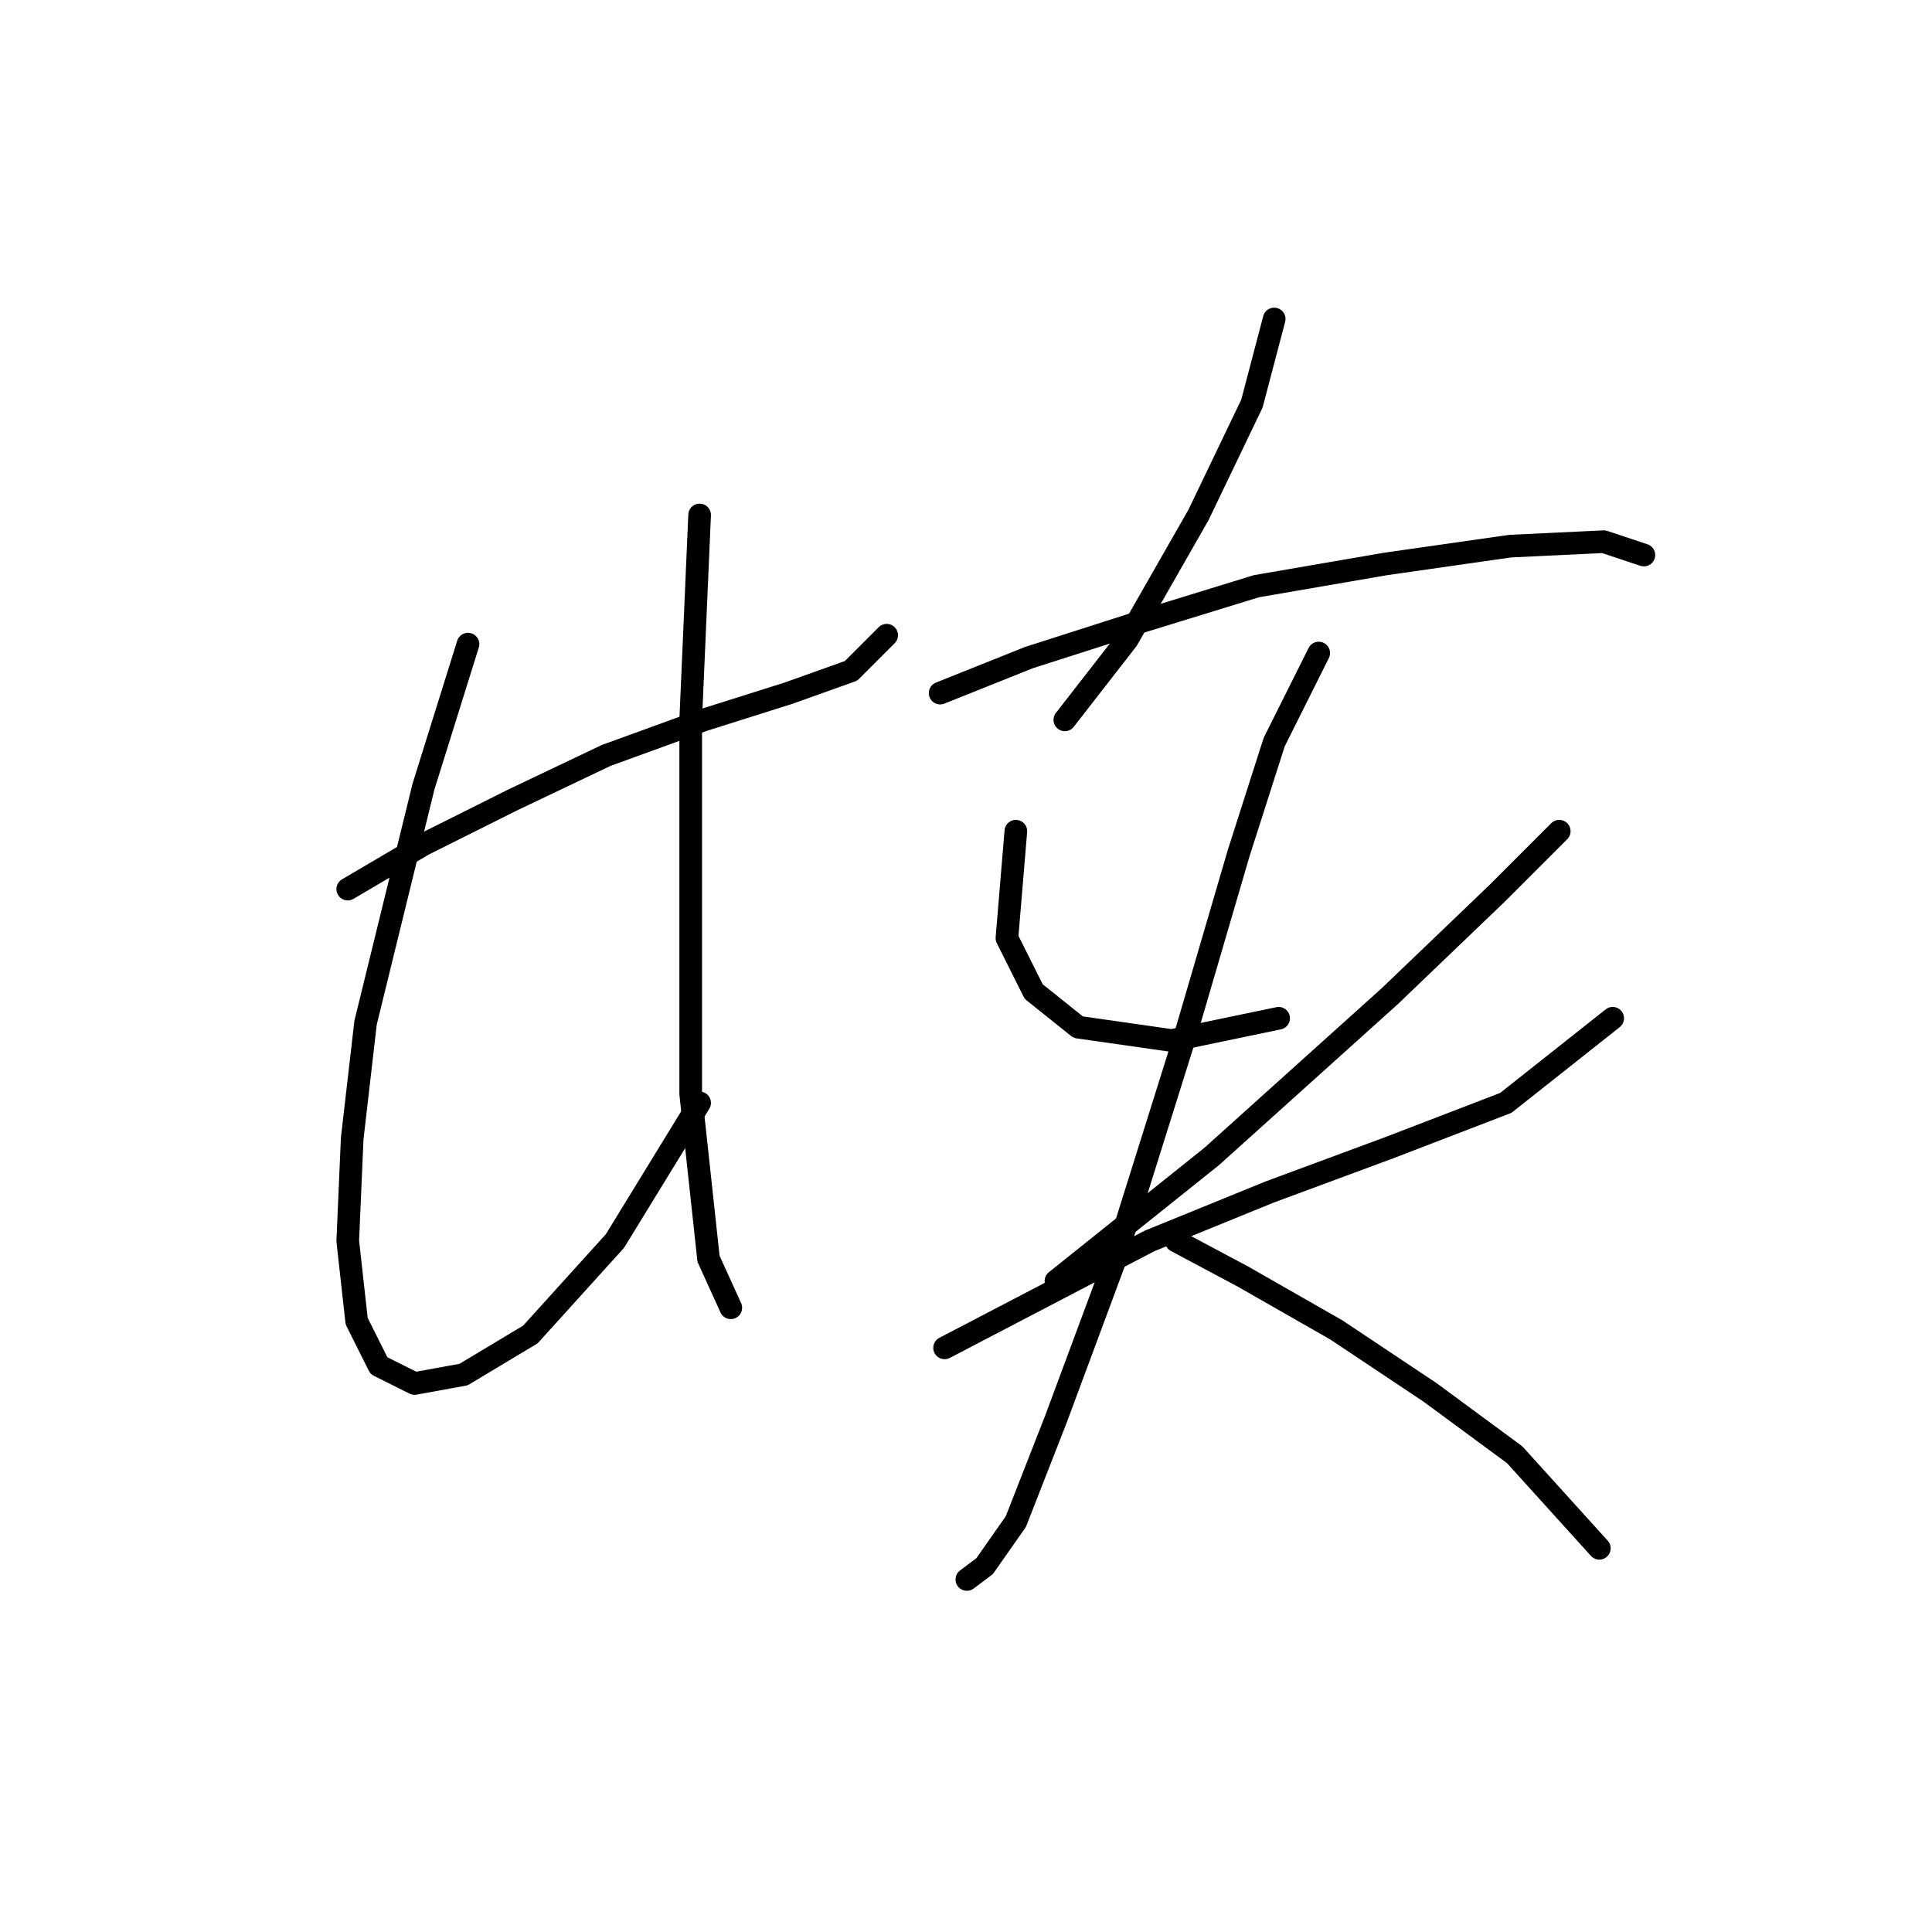 <?xml version="1.0" standalone="no"?>
    <svg width="256" height="256" xmlns="http://www.w3.org/2000/svg" version="1.1">
    <polyline stroke="black" stroke-width="3" stroke-linecap="round" fill="transparent" stroke-linejoin="round" points="46.078 117.81 56.111 111.908 67.915 106.006 80.309 100.104 93.293 95.383 104.506 91.842 112.769 88.891 117.49 84.169 117.49 84.169 " />
        <polyline stroke="black" stroke-width="3" stroke-linecap="round" fill="transparent" stroke-linejoin="round" points="62.013 85.35 56.111 104.236 48.439 135.516 46.668 150.86 46.078 164.435 47.258 175.058 50.209 180.96 54.931 183.321 61.423 182.14 70.276 176.828 81.489 164.435 92.703 146.139 92.703 146.139 " />
        <polyline stroke="black" stroke-width="3" stroke-linecap="round" fill="transparent" stroke-linejoin="round" points="92.703 68.235 91.522 95.383 91.522 144.959 93.883 166.795 96.834 173.287 96.834 173.287 " />
        <polyline stroke="black" stroke-width="3" stroke-linecap="round" fill="transparent" stroke-linejoin="round" points="168.836 42.266 165.886 53.48 158.803 68.235 149.36 84.76 141.098 95.383 141.098 95.383 " />
        <polyline stroke="black" stroke-width="3" stroke-linecap="round" fill="transparent" stroke-linejoin="round" points="124.573 91.842 136.376 87.12 151.131 82.399 166.476 77.677 183.591 74.727 200.116 72.366 212.51 71.776 217.822 73.546 217.822 73.546 " />
        <polyline stroke="black" stroke-width="3" stroke-linecap="round" fill="transparent" stroke-linejoin="round" points="134.606 110.138 133.425 124.302 136.966 131.384 142.868 136.106 155.262 137.876 169.427 134.925 169.427 134.925 " />
        <polyline stroke="black" stroke-width="3" stroke-linecap="round" fill="transparent" stroke-linejoin="round" points="206.608 110.138 198.346 118.4 184.181 131.974 160.574 153.221 139.917 169.746 139.917 169.746 " />
        <polyline stroke="black" stroke-width="3" stroke-linecap="round" fill="transparent" stroke-linejoin="round" points="125.163 178.599 152.311 164.435 168.246 157.943 184.181 152.041 199.526 146.139 213.69 134.925 213.69 134.925 " />
        <polyline stroke="black" stroke-width="3" stroke-linecap="round" fill="transparent" stroke-linejoin="round" points="174.738 86.53 168.836 98.334 164.115 113.089 157.033 137.286 147.59 167.386 139.917 188.042 134.606 201.616 130.474 207.518 128.114 209.289 128.114 209.289 " />
        <polyline stroke="black" stroke-width="3" stroke-linecap="round" fill="transparent" stroke-linejoin="round" points="155.852 164.435 164.705 169.156 177.099 176.238 189.493 184.501 200.706 192.763 211.92 205.157 211.92 205.157 " />
        </svg>